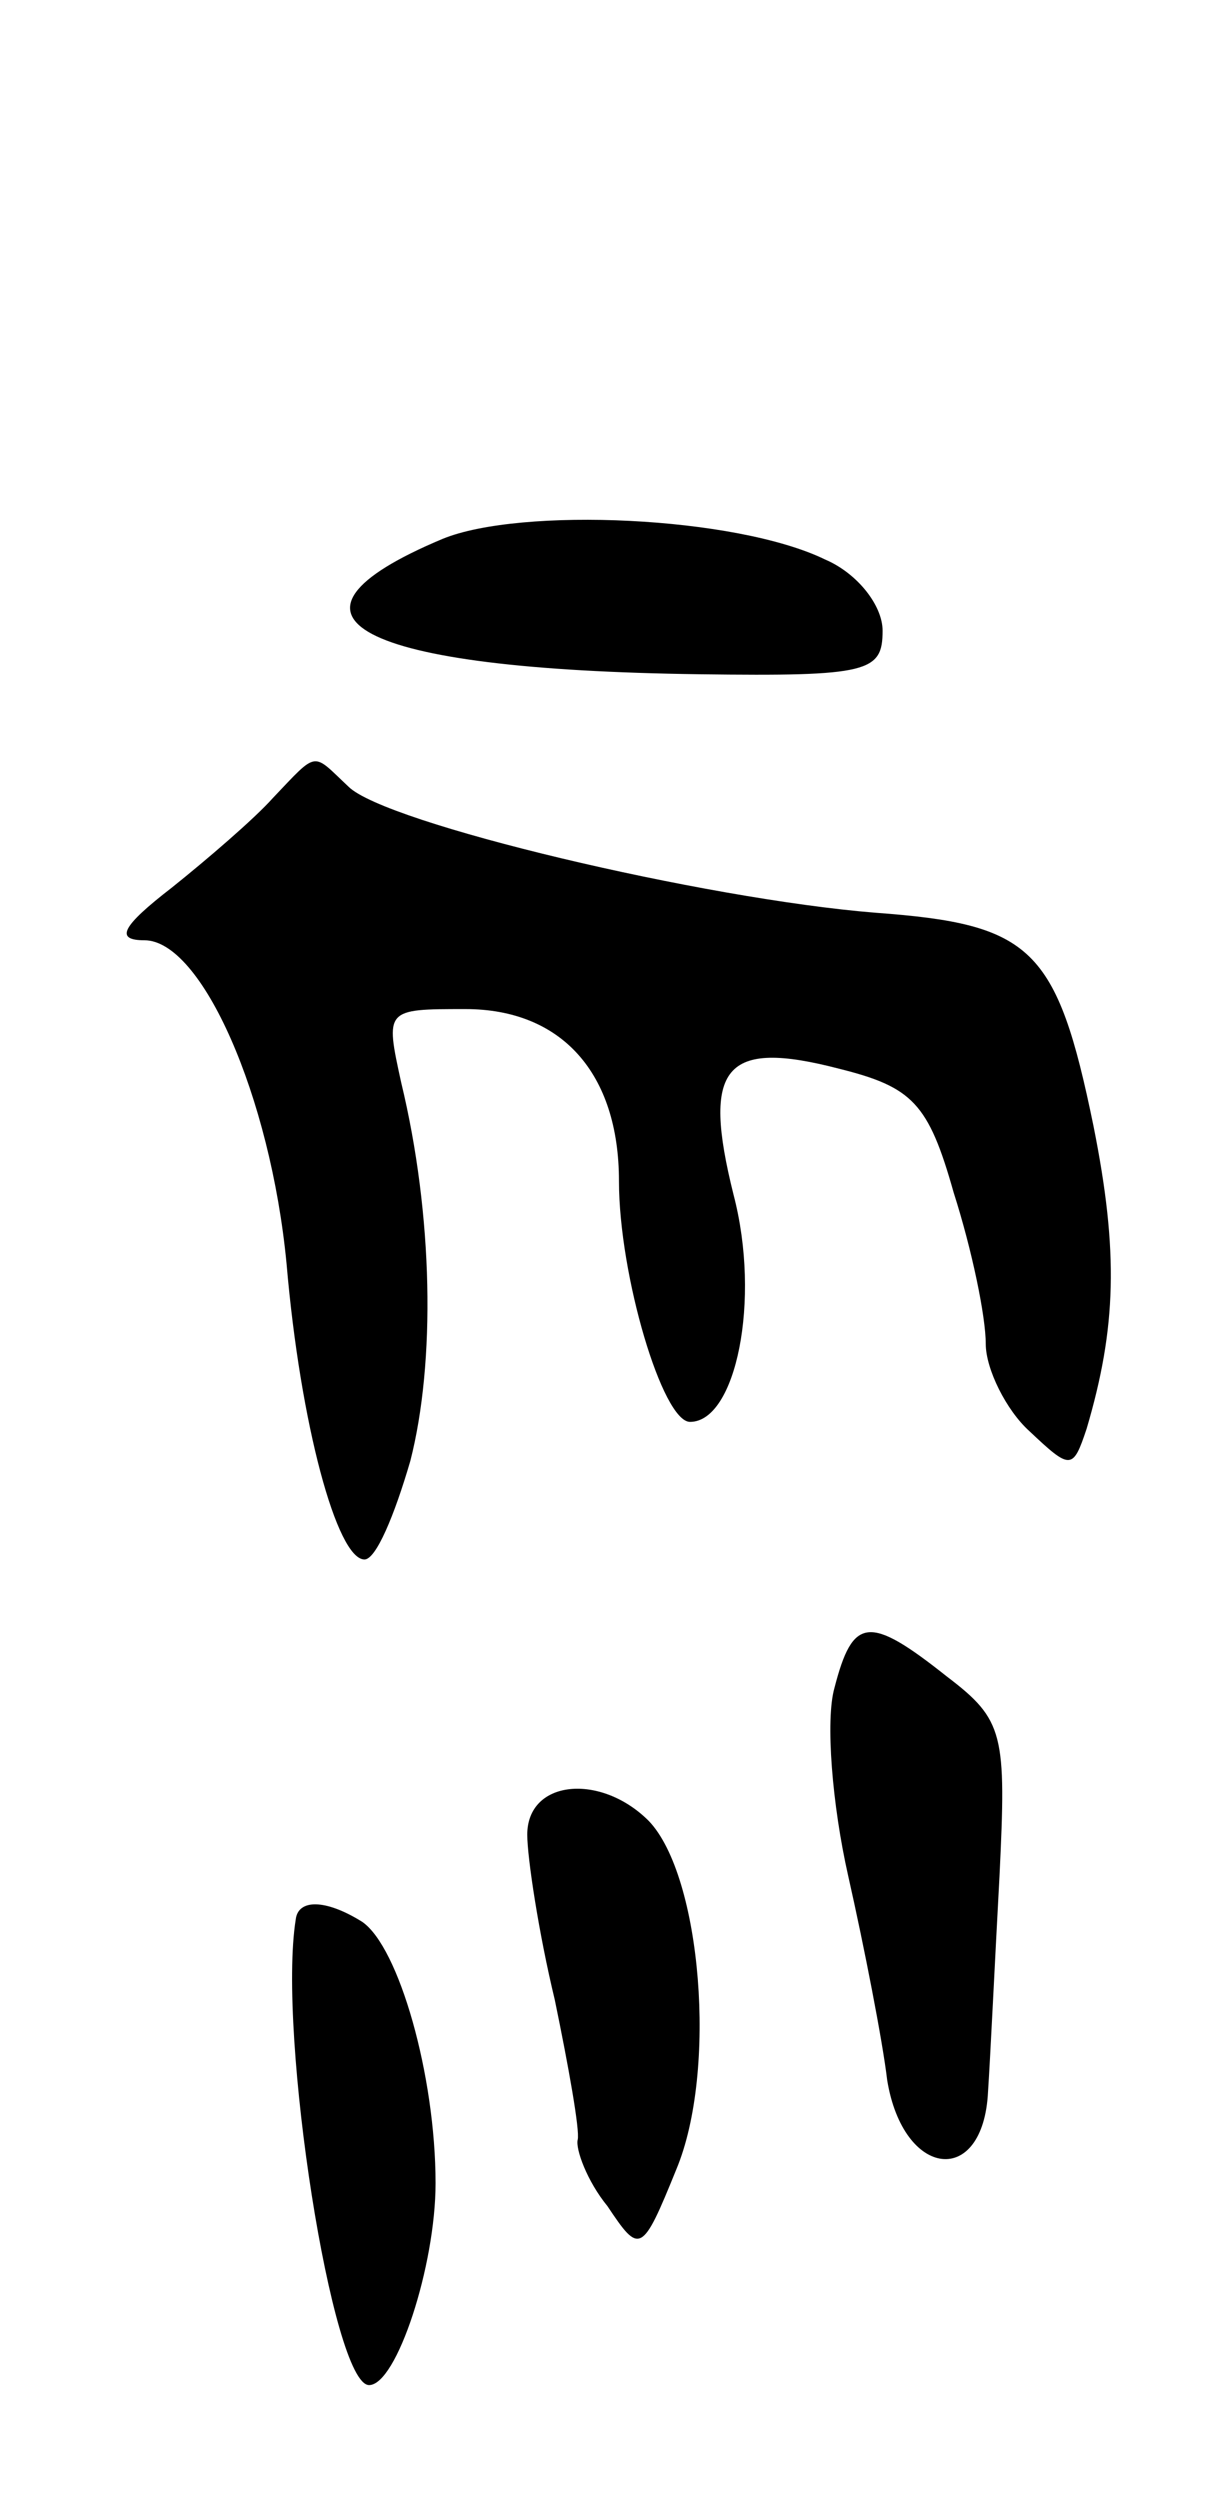 <svg version="1.0" xmlns="http://www.w3.org/2000/svg"
 width="53pt" height="109pt" viewBox="0 0 53 109"
 preserveAspectRatio="xMidYMid meet">
<g transform="translate(0,109) scale(0.1,-0.1)"
fill="#000000" stroke="none">
<path d="M193 855 c-81 -34 -38 -57 112 -59 74 -1 80 1 80 19 0 11 -11 25 -25
31 -39 19 -133 23 -167 9z"/>
<path d="M119 742 c-8 -9 -29 -27 -44 -39 -22 -17 -25 -23 -12 -23 25 0 55
-68 62 -141 6 -70 22 -129 34 -129 5 0 13 19 20 43 11 43 10 107 -4 165 -7 32
-7 32 28 32 42 0 67 -28 67 -75 0 -41 19 -105 31 -105 20 0 31 53 19 99 -14
56 -4 68 46 55 32 -8 39 -15 50 -54 8 -25 14 -54 14 -66 0 -11 9 -29 19 -38
18 -17 19 -17 25 1 13 44 14 77 3 132 -16 78 -27 88 -95 93 -75 6 -214 39
-230 55 -16 15 -13 16 -33 -5z"/>
<path d="M364 354 c-4 -14 -1 -51 6 -82 7 -31 15 -72 17 -89 7 -43 42 -47 44
-5 1 15 3 57 5 94 3 62 2 68 -23 87 -34 27 -41 26 -49 -5z"/>
<path d="M230 290 c0 -10 5 -43 12 -72 6 -29 11 -57 10 -61 -1 -4 4 -18 13
-29 14 -21 15 -21 30 16 18 43 11 128 -12 152 -21 21 -53 18 -53 -6z"/>
<path d="M129 253 c-8 -50 16 -203 32 -203 12 0 29 52 29 88 0 47 -16 103 -32
114 -16 10 -28 10 -29 1z"/>
</g>
</svg>
